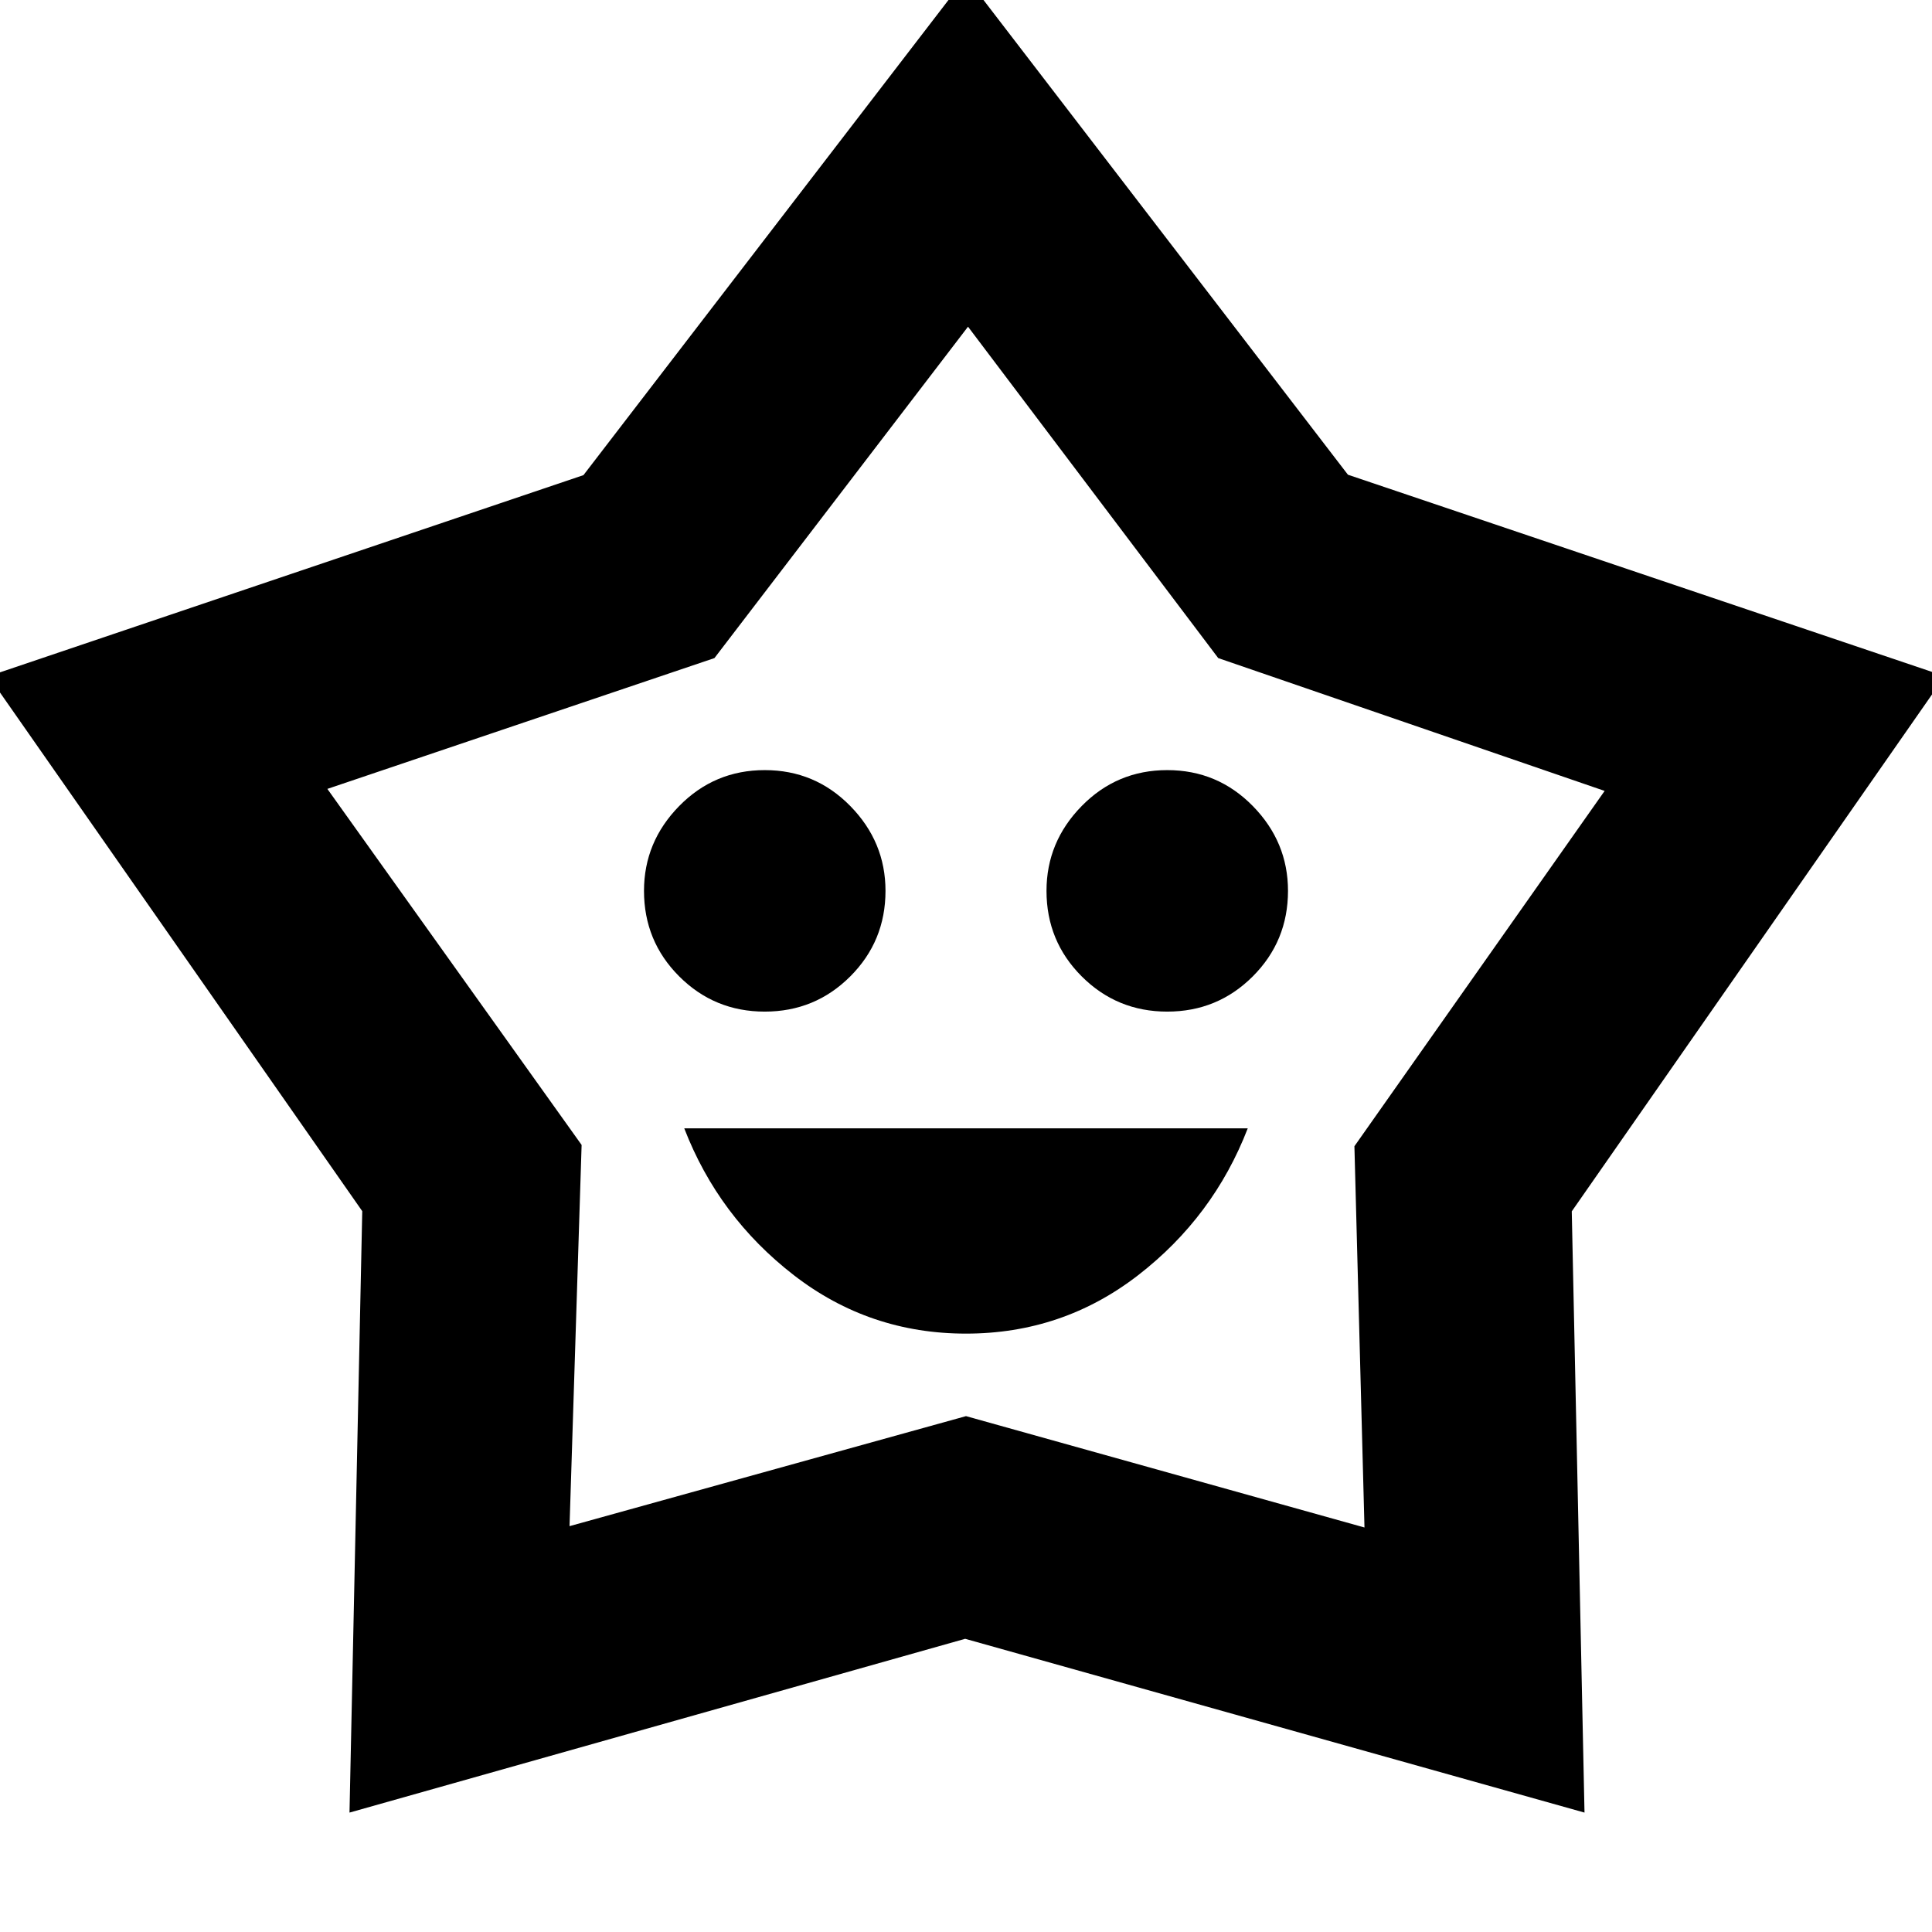 <svg xmlns="http://www.w3.org/2000/svg" height="40" viewBox="0 -960 960 960" width="40"><path d="M480-297.334q48 0 85.5-29t54.5-73H340q17 44 54.5 73t85.5 29Zm-100-160q25 0 42.5-17.5t17.5-42.5q0-24.333-17.5-42.166-17.5-17.834-42.5-17.834T337.5-559.5Q320-541.667 320-517.334q0 25 17.5 42.5t42.5 17.5Zm200 0q25 0 42.5-17.5t17.5-42.5q0-24.333-17.5-42.166-17.5-17.834-42.5-17.834T537.5-559.5Q520-541.667 520-517.334q0 25 17.5 42.5t42.5 17.5ZM289.917-723.909 480-971.333l189.782 247.216L966.333-624 781-358.081l6.333 298.747-307.747-86.353-305.919 86.353L180-358.179-5.666-624l295.583-99.909ZM355-633l-192.334 65L289-391.086l-6 189.42 197-54.667 198 55.334-5-189.443L797.334-567l-192-66L481-797.667 355-633Zm125 132.333Z"/></svg>